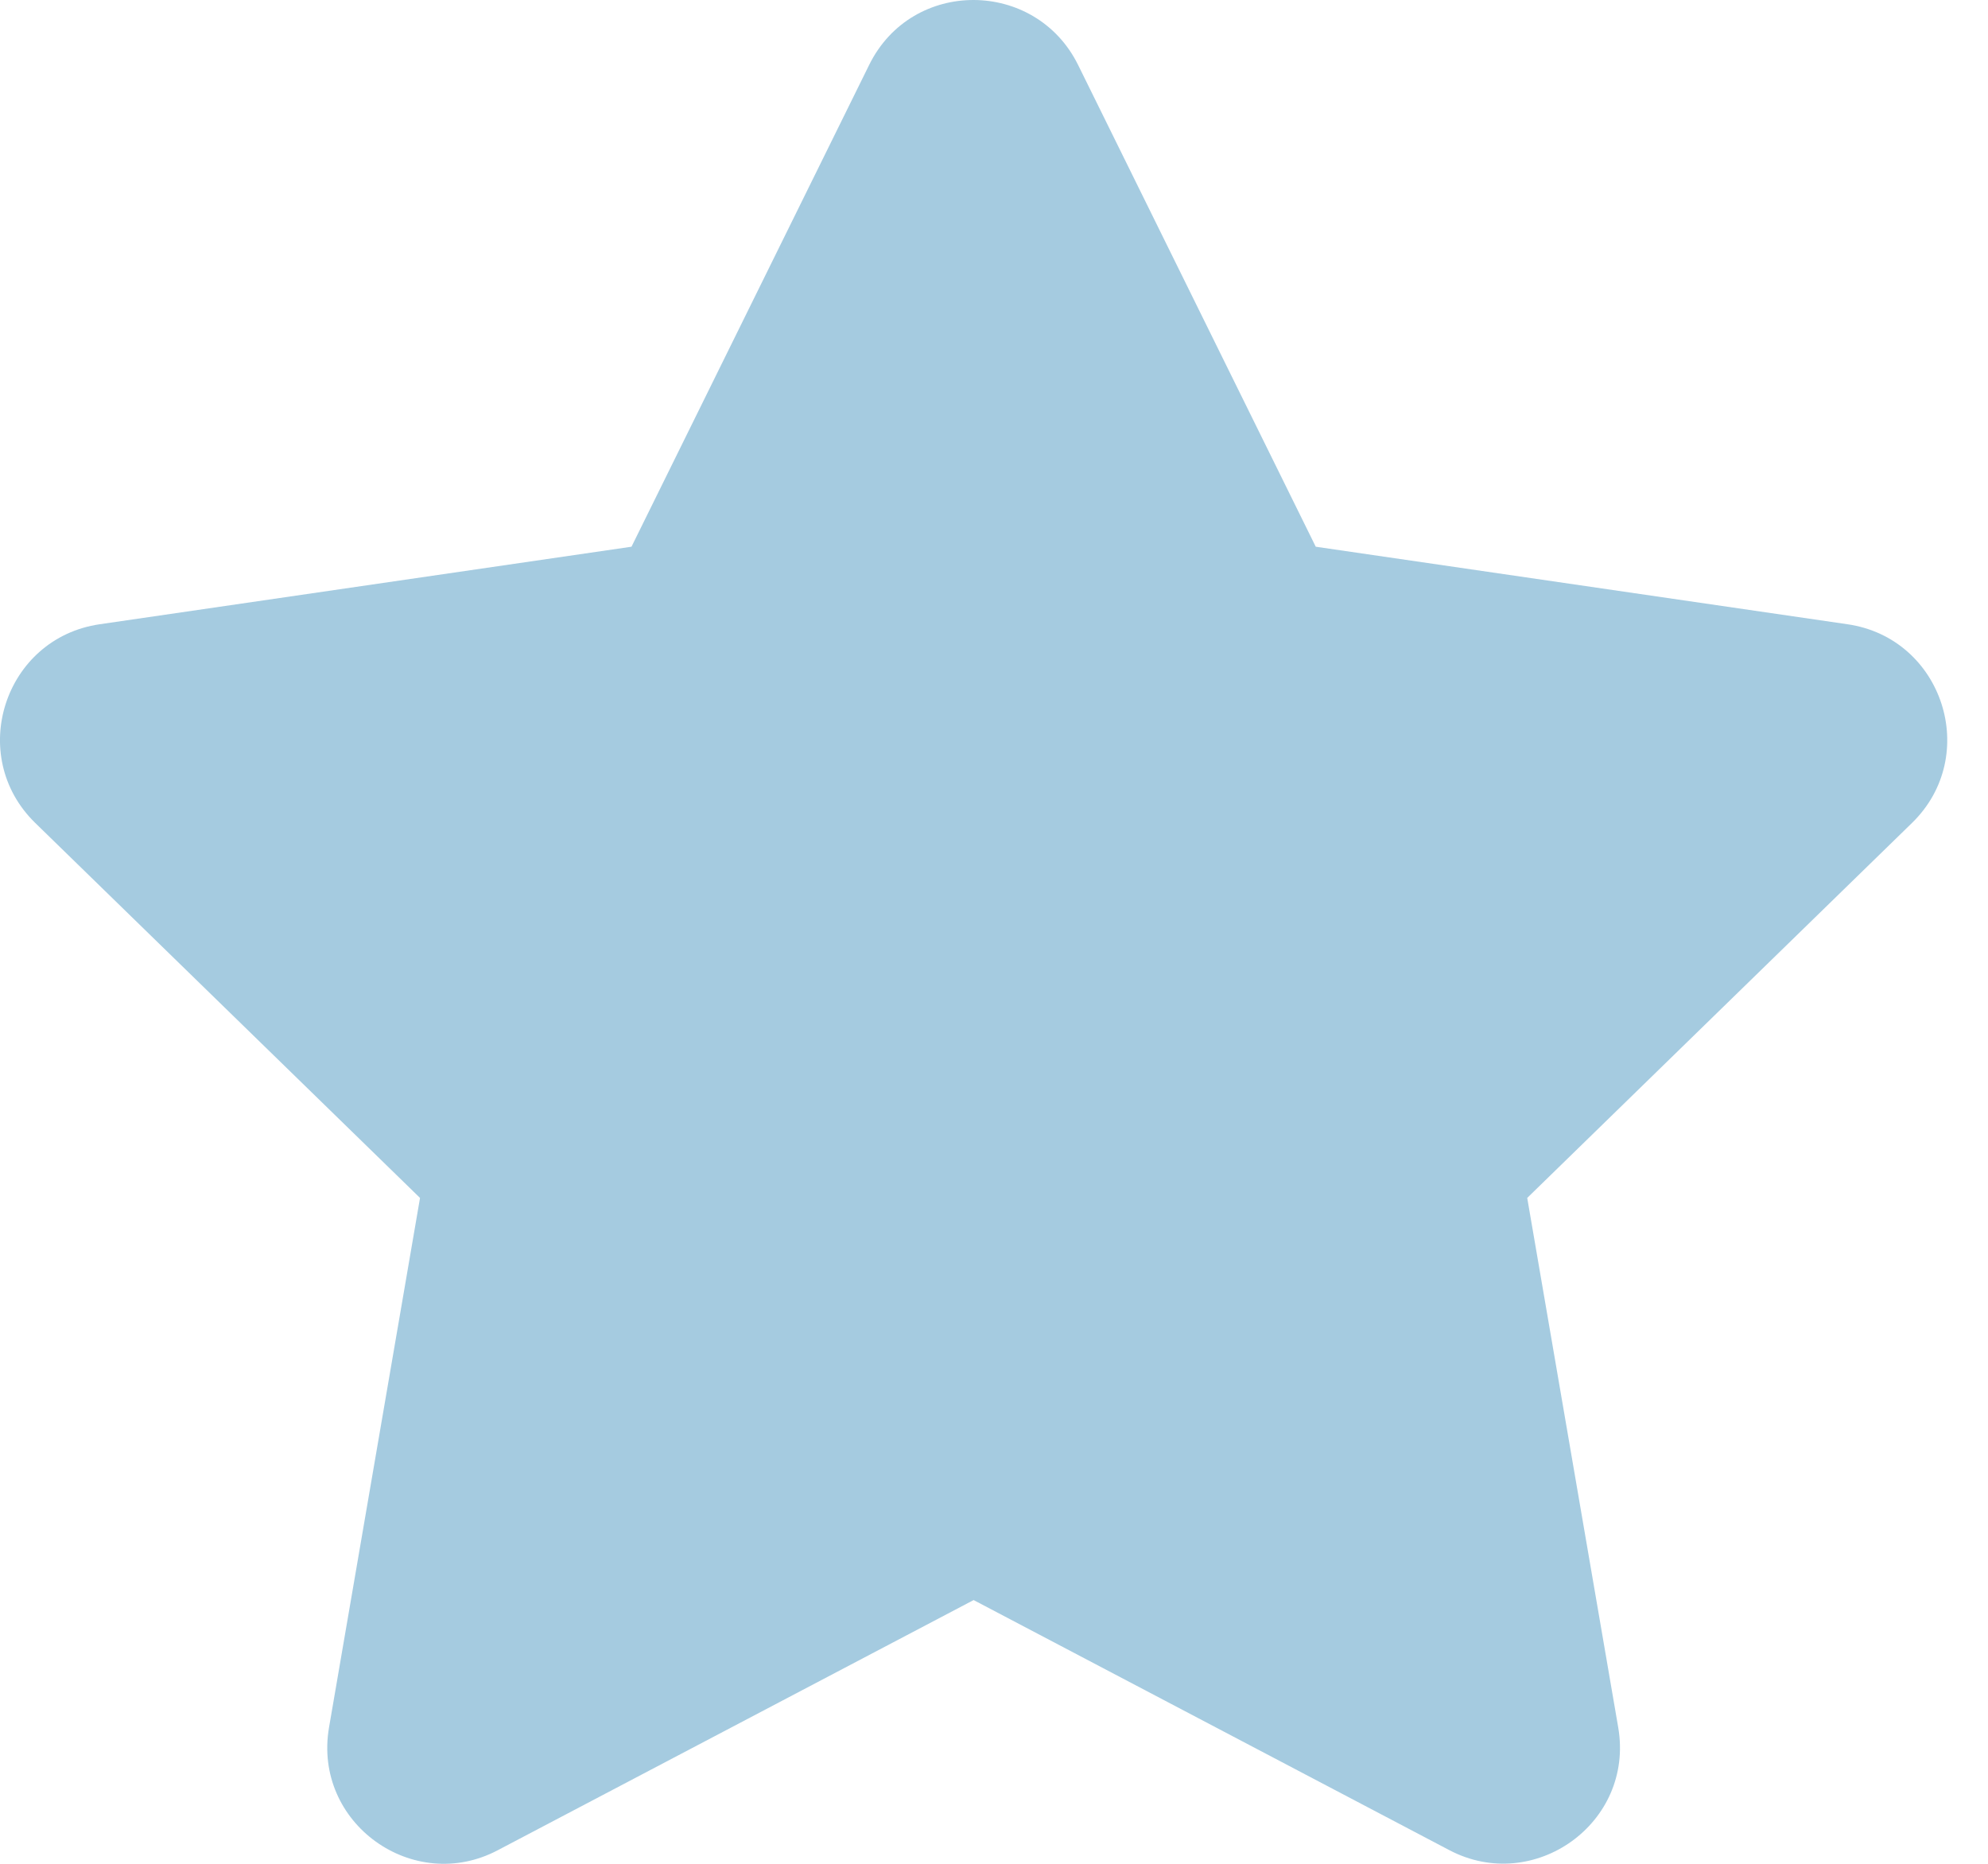 <svg width="32" height="30" viewBox="0 0 32 30" fill="none" xmlns="http://www.w3.org/2000/svg">
<path d="M13.991 1.044L10.165 8.8L1.605 10.048C0.07 10.271 -0.545 12.163 0.568 13.247L6.761 19.282L5.296 27.806C5.033 29.347 6.655 30.501 8.015 29.78L15.672 25.755L23.329 29.78C24.688 30.495 26.311 29.347 26.048 27.806L24.583 19.282L30.776 13.247C31.889 12.163 31.273 10.271 29.738 10.048L21.179 8.8L17.353 1.044C16.668 -0.339 14.682 -0.357 13.991 1.044Z" fill="#A5CBE0"/>
</svg>

